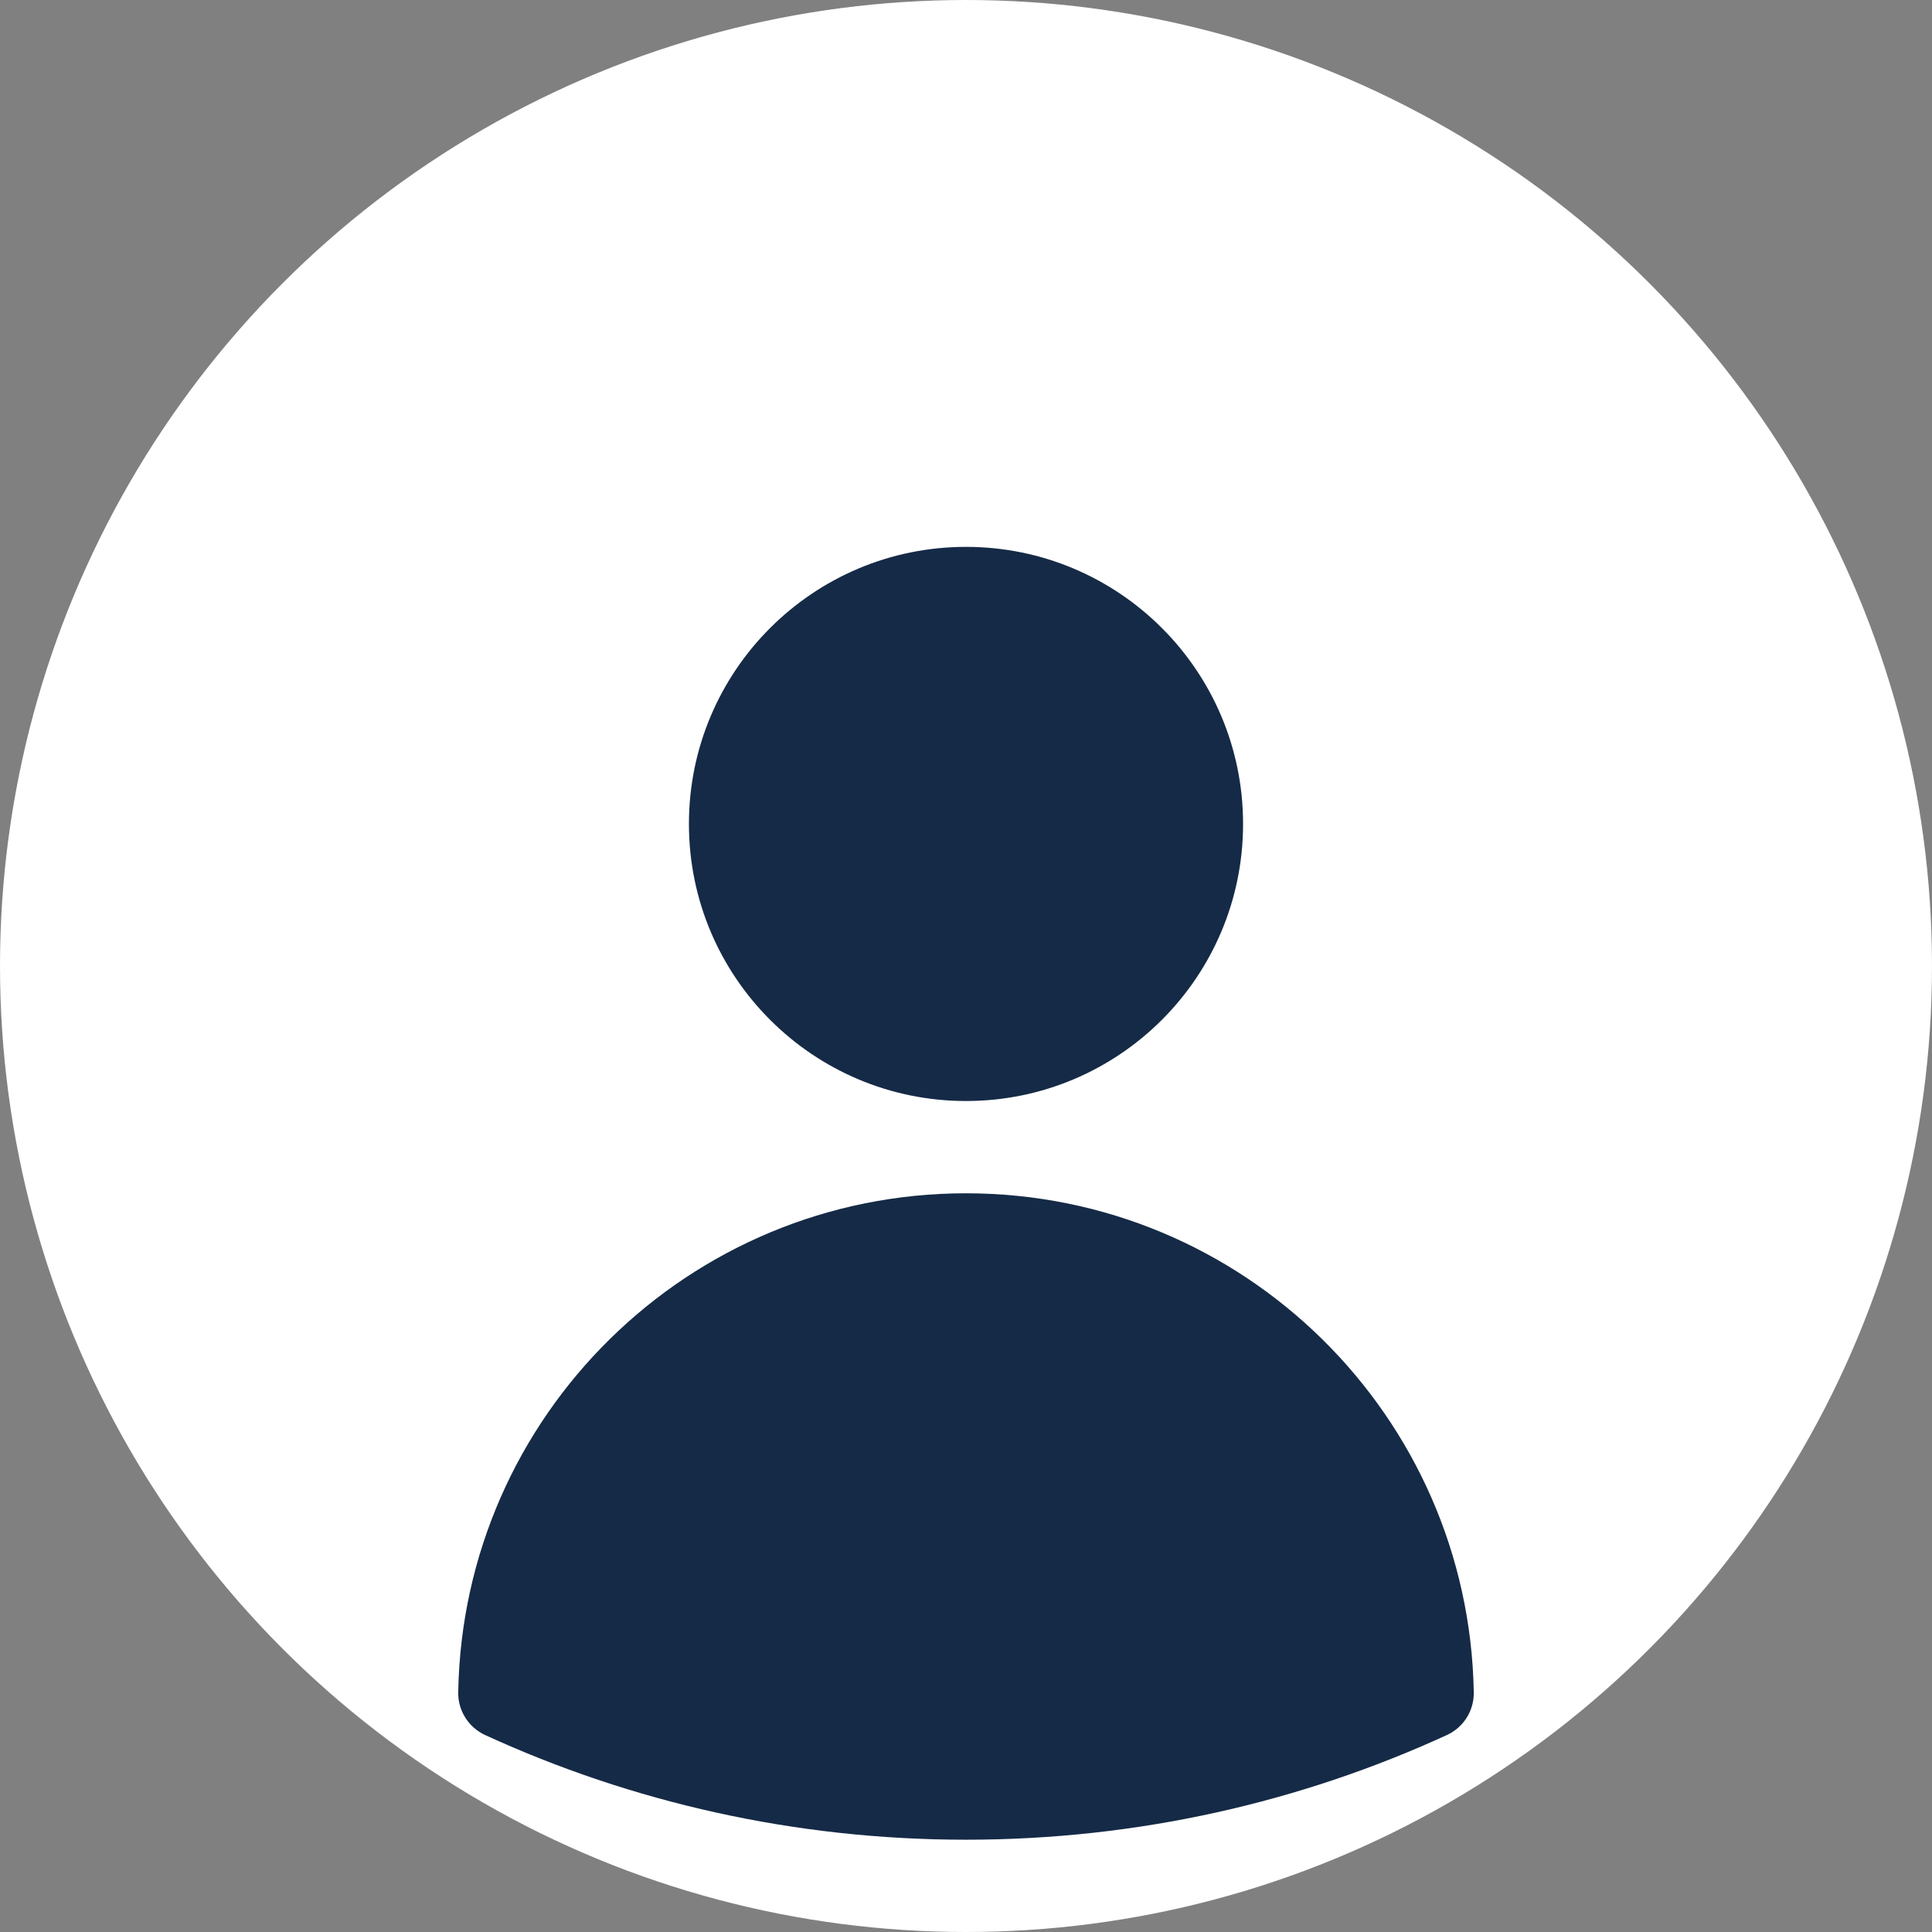 <svg width="17" height="17" viewBox="0 0 17 17" fill="none" xmlns="http://www.w3.org/2000/svg">
  <rect x="0" y="0" width="17" height="17" fill="#808080" stroke="none"/>
  <circle cx="8.5" cy="8.5" r="8.5" fill="white" />
  <path fill-rule="evenodd" clip-rule="evenodd"
    d="M6.062 7.25C6.062 5.904 7.154 4.812 8.5 4.812C9.846 4.812 10.938 5.904 10.938 7.25C10.938 8.596 9.846 9.688 8.5 9.688C7.154 9.688 6.062 8.596 6.062 7.25Z"
    fill="#152A46" />
  <path fill-rule="evenodd" clip-rule="evenodd"
    d="M4.032 14.89C4.074 12.458 6.058 10.5 8.5 10.5C10.942 10.5 12.926 12.459 12.968 14.891C12.971 15.052 12.878 15.2 12.731 15.267C11.443 15.858 10.009 16.188 8.5 16.188C6.991 16.188 5.557 15.858 4.269 15.267C4.122 15.199 4.029 15.052 4.032 14.89Z"
    fill="#152A46" />
</svg>